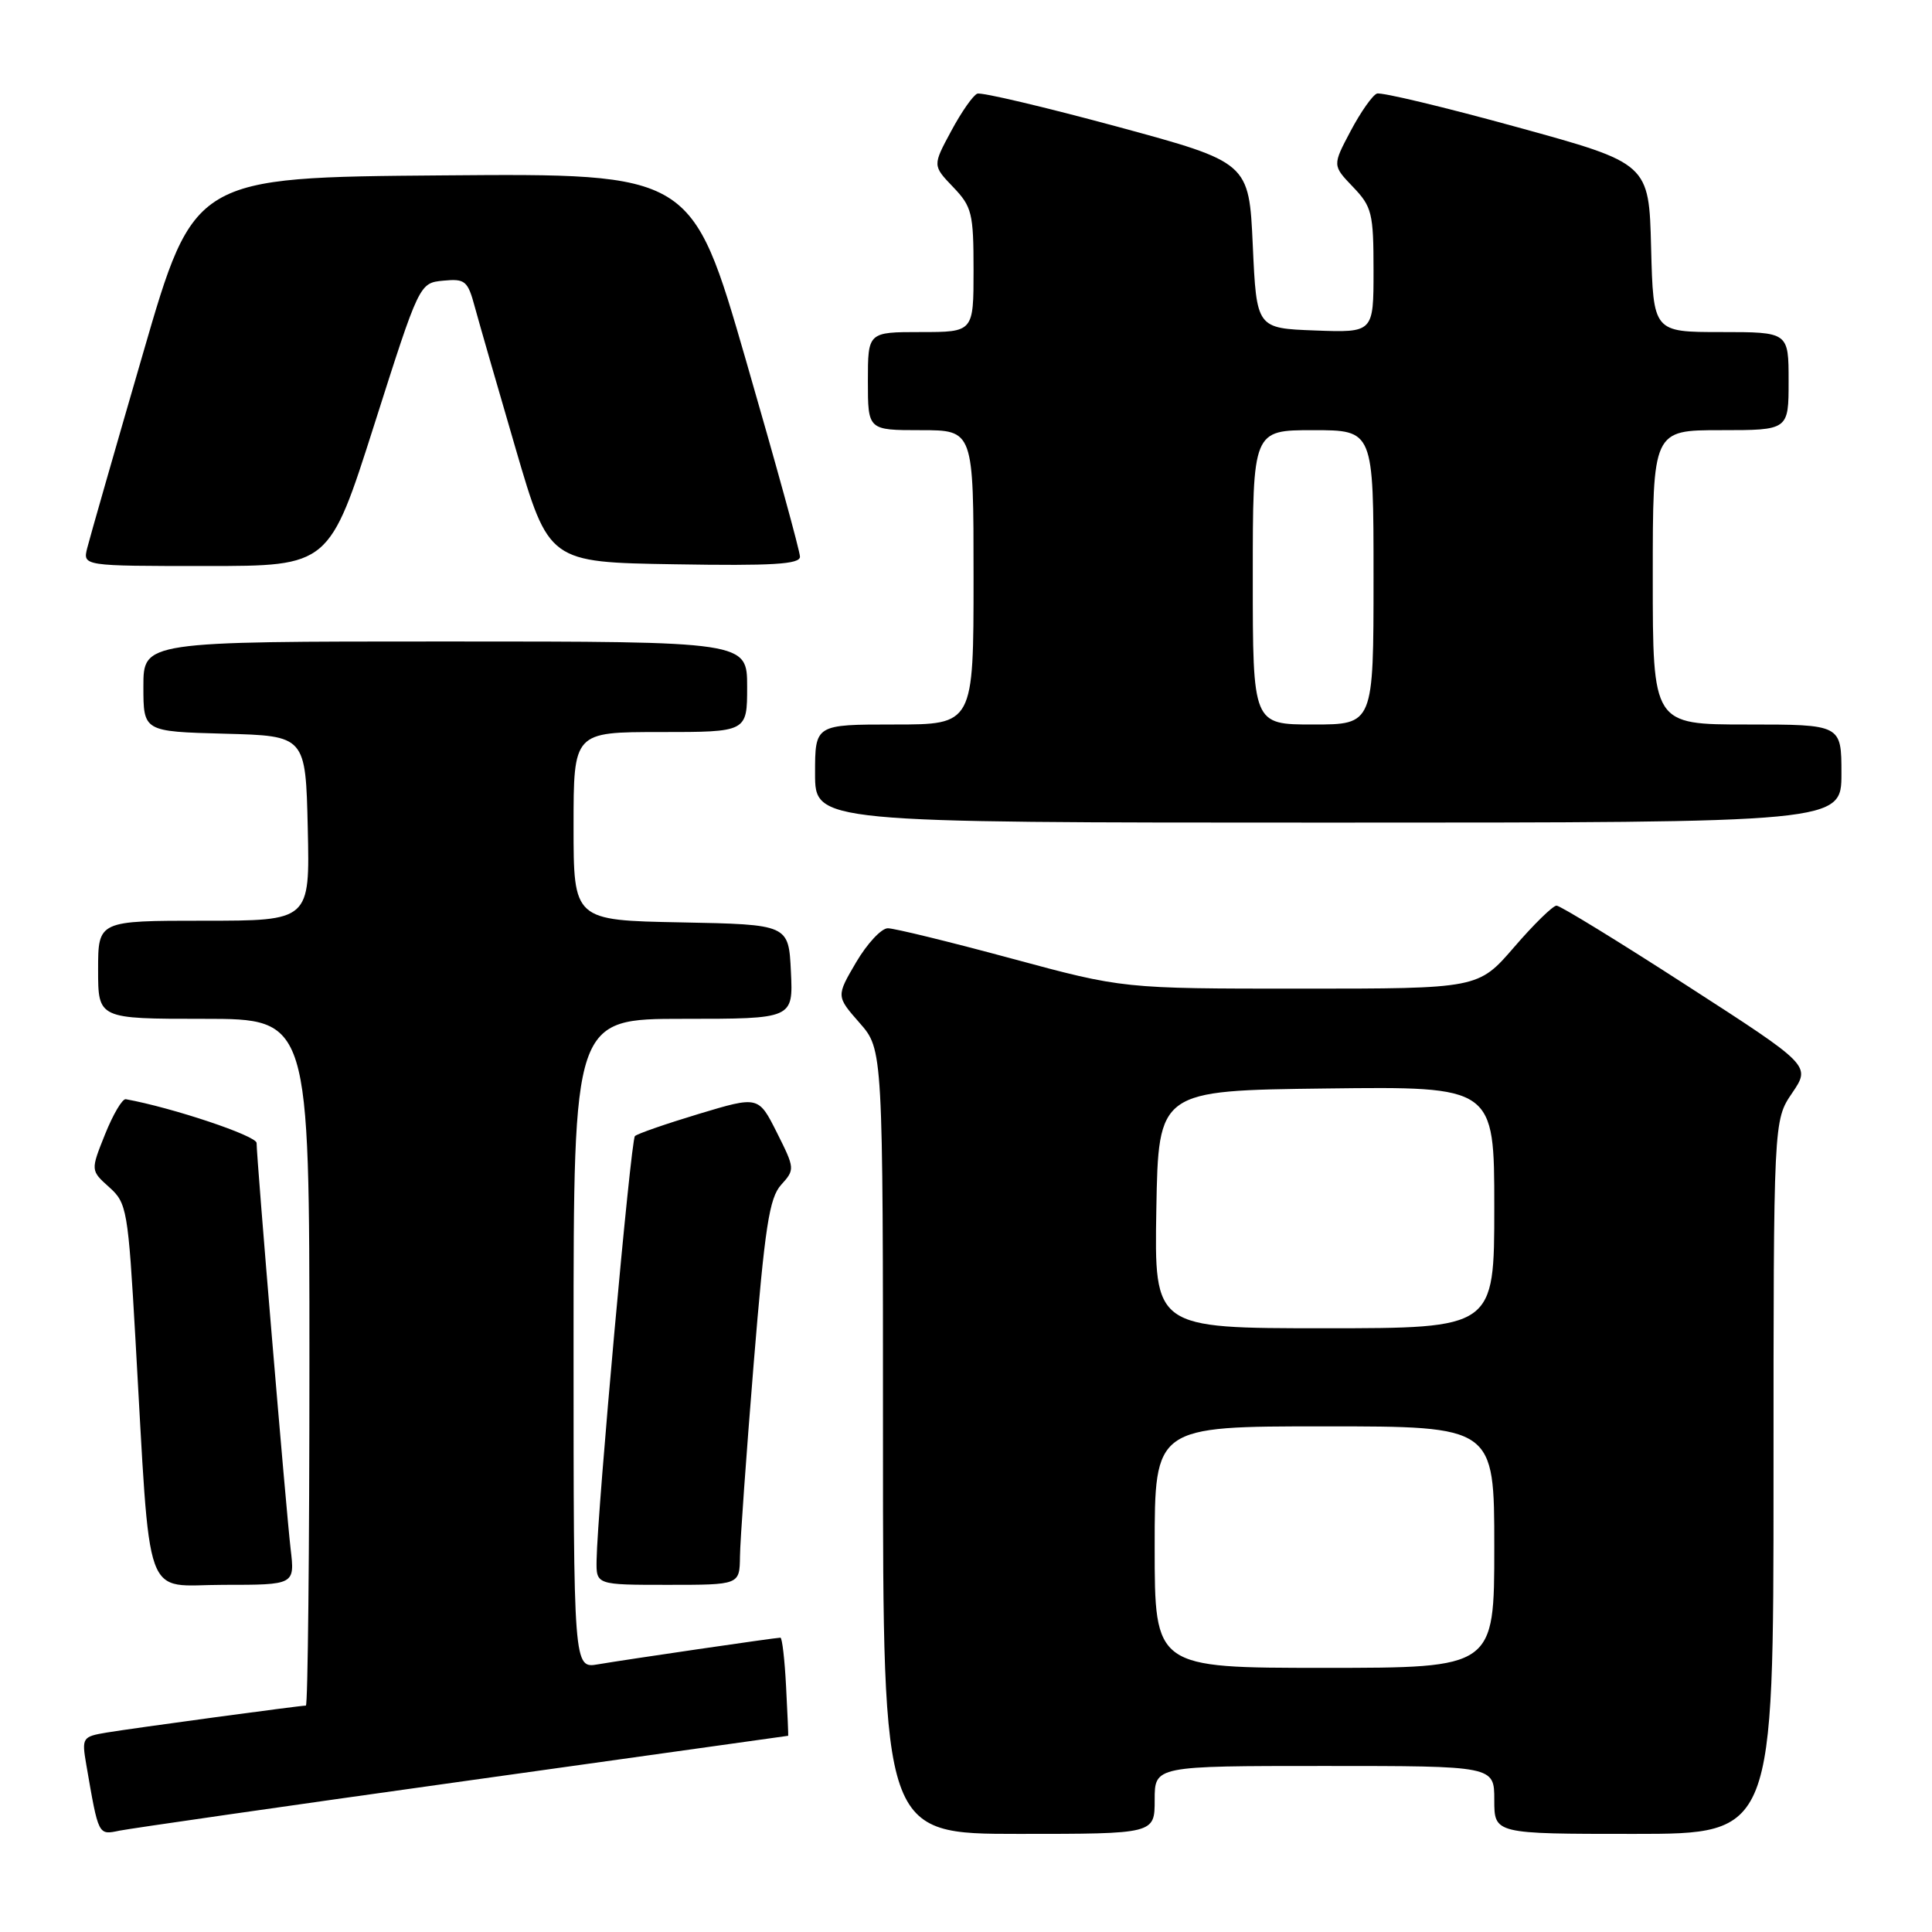 <?xml version="1.0" encoding="UTF-8" standalone="no"?>
<!DOCTYPE svg PUBLIC "-//W3C//DTD SVG 1.1//EN" "http://www.w3.org/Graphics/SVG/1.1/DTD/svg11.dtd" >
<svg xmlns="http://www.w3.org/2000/svg" xmlns:xlink="http://www.w3.org/1999/xlink" version="1.1" viewBox="0 0 256 256">
 <g >
 <path fill="currentColor"
d=" M 61.44 236.02 C 85.06 232.71 104.41 230.00 104.44 230.00 C 104.47 230.00 104.35 227.08 104.16 223.50 C 103.98 219.93 103.64 217.00 103.41 217.00 C 102.77 217.00 82.94 219.90 79.25 220.53 C 76.00 221.09 76.00 221.09 76.00 178.05 C 76.00 135.00 76.00 135.00 90.55 135.00 C 105.10 135.00 105.10 135.00 104.80 128.75 C 104.50 122.50 104.50 122.50 90.25 122.22 C 76.00 121.95 76.00 121.95 76.00 109.47 C 76.00 97.00 76.00 97.00 87.50 97.00 C 99.00 97.00 99.00 97.00 99.00 91.00 C 99.00 85.00 99.00 85.00 59.00 85.00 C 19.00 85.00 19.00 85.00 19.00 90.97 C 19.00 96.93 19.00 96.93 29.75 97.22 C 40.50 97.50 40.50 97.50 40.78 109.75 C 41.06 122.00 41.06 122.00 27.03 122.00 C 13.00 122.00 13.00 122.00 13.00 128.50 C 13.00 135.00 13.00 135.00 27.00 135.00 C 41.00 135.00 41.00 135.00 41.00 180.50 C 41.00 205.53 40.79 226.00 40.53 226.00 C 39.72 226.00 17.64 228.99 14.15 229.57 C 10.91 230.11 10.82 230.25 11.43 233.81 C 13.07 243.31 12.99 243.16 15.84 242.57 C 17.30 242.28 37.82 239.32 61.44 236.02 Z  M 153.00 238.50 C 153.00 234.00 153.00 234.00 175.50 234.00 C 198.00 234.00 198.00 234.00 198.00 238.50 C 198.00 243.00 198.00 243.00 216.50 243.00 C 235.00 243.00 235.00 243.00 235.00 195.73 C 235.00 148.46 235.00 148.46 237.47 144.83 C 239.94 141.19 239.94 141.19 223.53 130.60 C 214.51 124.77 206.73 120.00 206.25 120.00 C 205.77 120.00 203.24 122.47 200.63 125.50 C 195.88 131.00 195.88 131.00 172.34 131.00 C 148.80 131.00 148.80 131.00 134.00 127.00 C 125.86 124.80 118.50 123.00 117.64 123.00 C 116.79 123.00 114.90 125.03 113.44 127.51 C 110.80 132.01 110.80 132.01 113.90 135.54 C 117.00 139.07 117.00 139.07 117.00 191.03 C 117.00 243.00 117.00 243.00 135.00 243.00 C 153.00 243.00 153.00 243.00 153.00 238.50 Z  M 38.51 205.25 C 37.91 200.13 34.00 153.49 34.00 151.45 C 34.00 150.50 22.85 146.77 16.67 145.65 C 16.21 145.57 14.98 147.66 13.92 150.30 C 12.00 155.09 12.00 155.09 14.46 157.30 C 16.82 159.41 16.97 160.26 17.95 177.50 C 20.01 213.32 18.82 210.00 29.62 210.00 C 39.07 210.00 39.07 210.00 38.51 205.25 Z  M 98.05 206.25 C 98.07 204.19 98.89 192.73 99.86 180.78 C 101.35 162.56 101.93 158.73 103.51 156.99 C 105.34 154.97 105.33 154.83 102.94 150.07 C 100.50 145.22 100.50 145.22 92.59 147.60 C 88.25 148.91 84.44 150.23 84.13 150.54 C 83.58 151.08 79.15 200.16 79.05 206.75 C 79.00 210.00 79.00 210.00 88.50 210.00 C 98.00 210.00 98.00 210.00 98.05 206.25 Z  M 244.00 102.50 C 244.00 96.00 244.00 96.00 231.50 96.00 C 219.00 96.00 219.00 96.00 219.00 76.50 C 219.00 57.00 219.00 57.00 228.00 57.00 C 237.00 57.00 237.00 57.00 237.00 50.50 C 237.00 44.00 237.00 44.00 228.03 44.00 C 219.07 44.00 219.07 44.00 218.78 32.83 C 218.50 21.65 218.50 21.65 201.00 16.84 C 191.38 14.19 183.03 12.19 182.45 12.40 C 181.87 12.61 180.30 14.84 178.97 17.35 C 176.55 21.92 176.55 21.92 179.27 24.76 C 181.79 27.39 182.00 28.24 182.00 35.85 C 182.00 44.08 182.00 44.08 174.25 43.79 C 166.50 43.50 166.50 43.50 166.00 32.51 C 165.50 21.52 165.50 21.52 148.00 16.77 C 138.38 14.17 130.05 12.20 129.50 12.41 C 128.95 12.61 127.39 14.84 126.04 17.36 C 123.57 21.94 123.57 21.94 126.29 24.78 C 128.79 27.39 129.00 28.25 129.00 35.80 C 129.00 44.00 129.00 44.00 122.00 44.00 C 115.00 44.00 115.00 44.00 115.00 50.50 C 115.00 57.00 115.00 57.00 122.00 57.00 C 129.00 57.00 129.00 57.00 129.00 76.50 C 129.00 96.00 129.00 96.00 118.50 96.00 C 108.00 96.00 108.00 96.00 108.00 102.50 C 108.00 109.00 108.00 109.00 176.00 109.00 C 244.00 109.00 244.00 109.00 244.00 102.50 Z  M 49.60 56.25 C 55.57 37.50 55.57 37.50 58.73 37.19 C 61.63 36.91 61.98 37.19 62.92 40.69 C 63.49 42.79 65.93 51.25 68.34 59.50 C 72.73 74.50 72.73 74.50 89.37 74.77 C 102.32 74.99 106.00 74.77 106.00 73.77 C 106.01 73.07 102.78 61.36 98.84 47.74 C 91.67 22.97 91.67 22.97 58.69 23.24 C 25.71 23.50 25.71 23.50 18.94 46.86 C 15.21 59.70 11.89 71.29 11.56 72.61 C 10.96 75.00 10.96 75.00 27.30 75.00 C 43.63 75.00 43.63 75.00 49.60 56.25 Z  M 153.00 205.00 C 153.00 189.00 153.00 189.00 175.50 189.00 C 198.00 189.00 198.00 189.00 198.00 205.00 C 198.00 221.00 198.00 221.00 175.50 221.00 C 153.00 221.00 153.00 221.00 153.00 205.00 Z  M 153.22 160.25 C 153.50 144.50 153.50 144.50 175.75 144.23 C 198.00 143.96 198.00 143.96 198.00 159.98 C 198.00 176.00 198.00 176.00 175.47 176.00 C 152.95 176.00 152.95 176.00 153.22 160.25 Z  M 166.00 76.50 C 166.00 57.00 166.00 57.00 174.00 57.00 C 182.00 57.00 182.00 57.00 182.00 76.50 C 182.00 96.00 182.00 96.00 174.00 96.00 C 166.00 96.00 166.00 96.00 166.00 76.50 Z "/>
</g>
</svg>